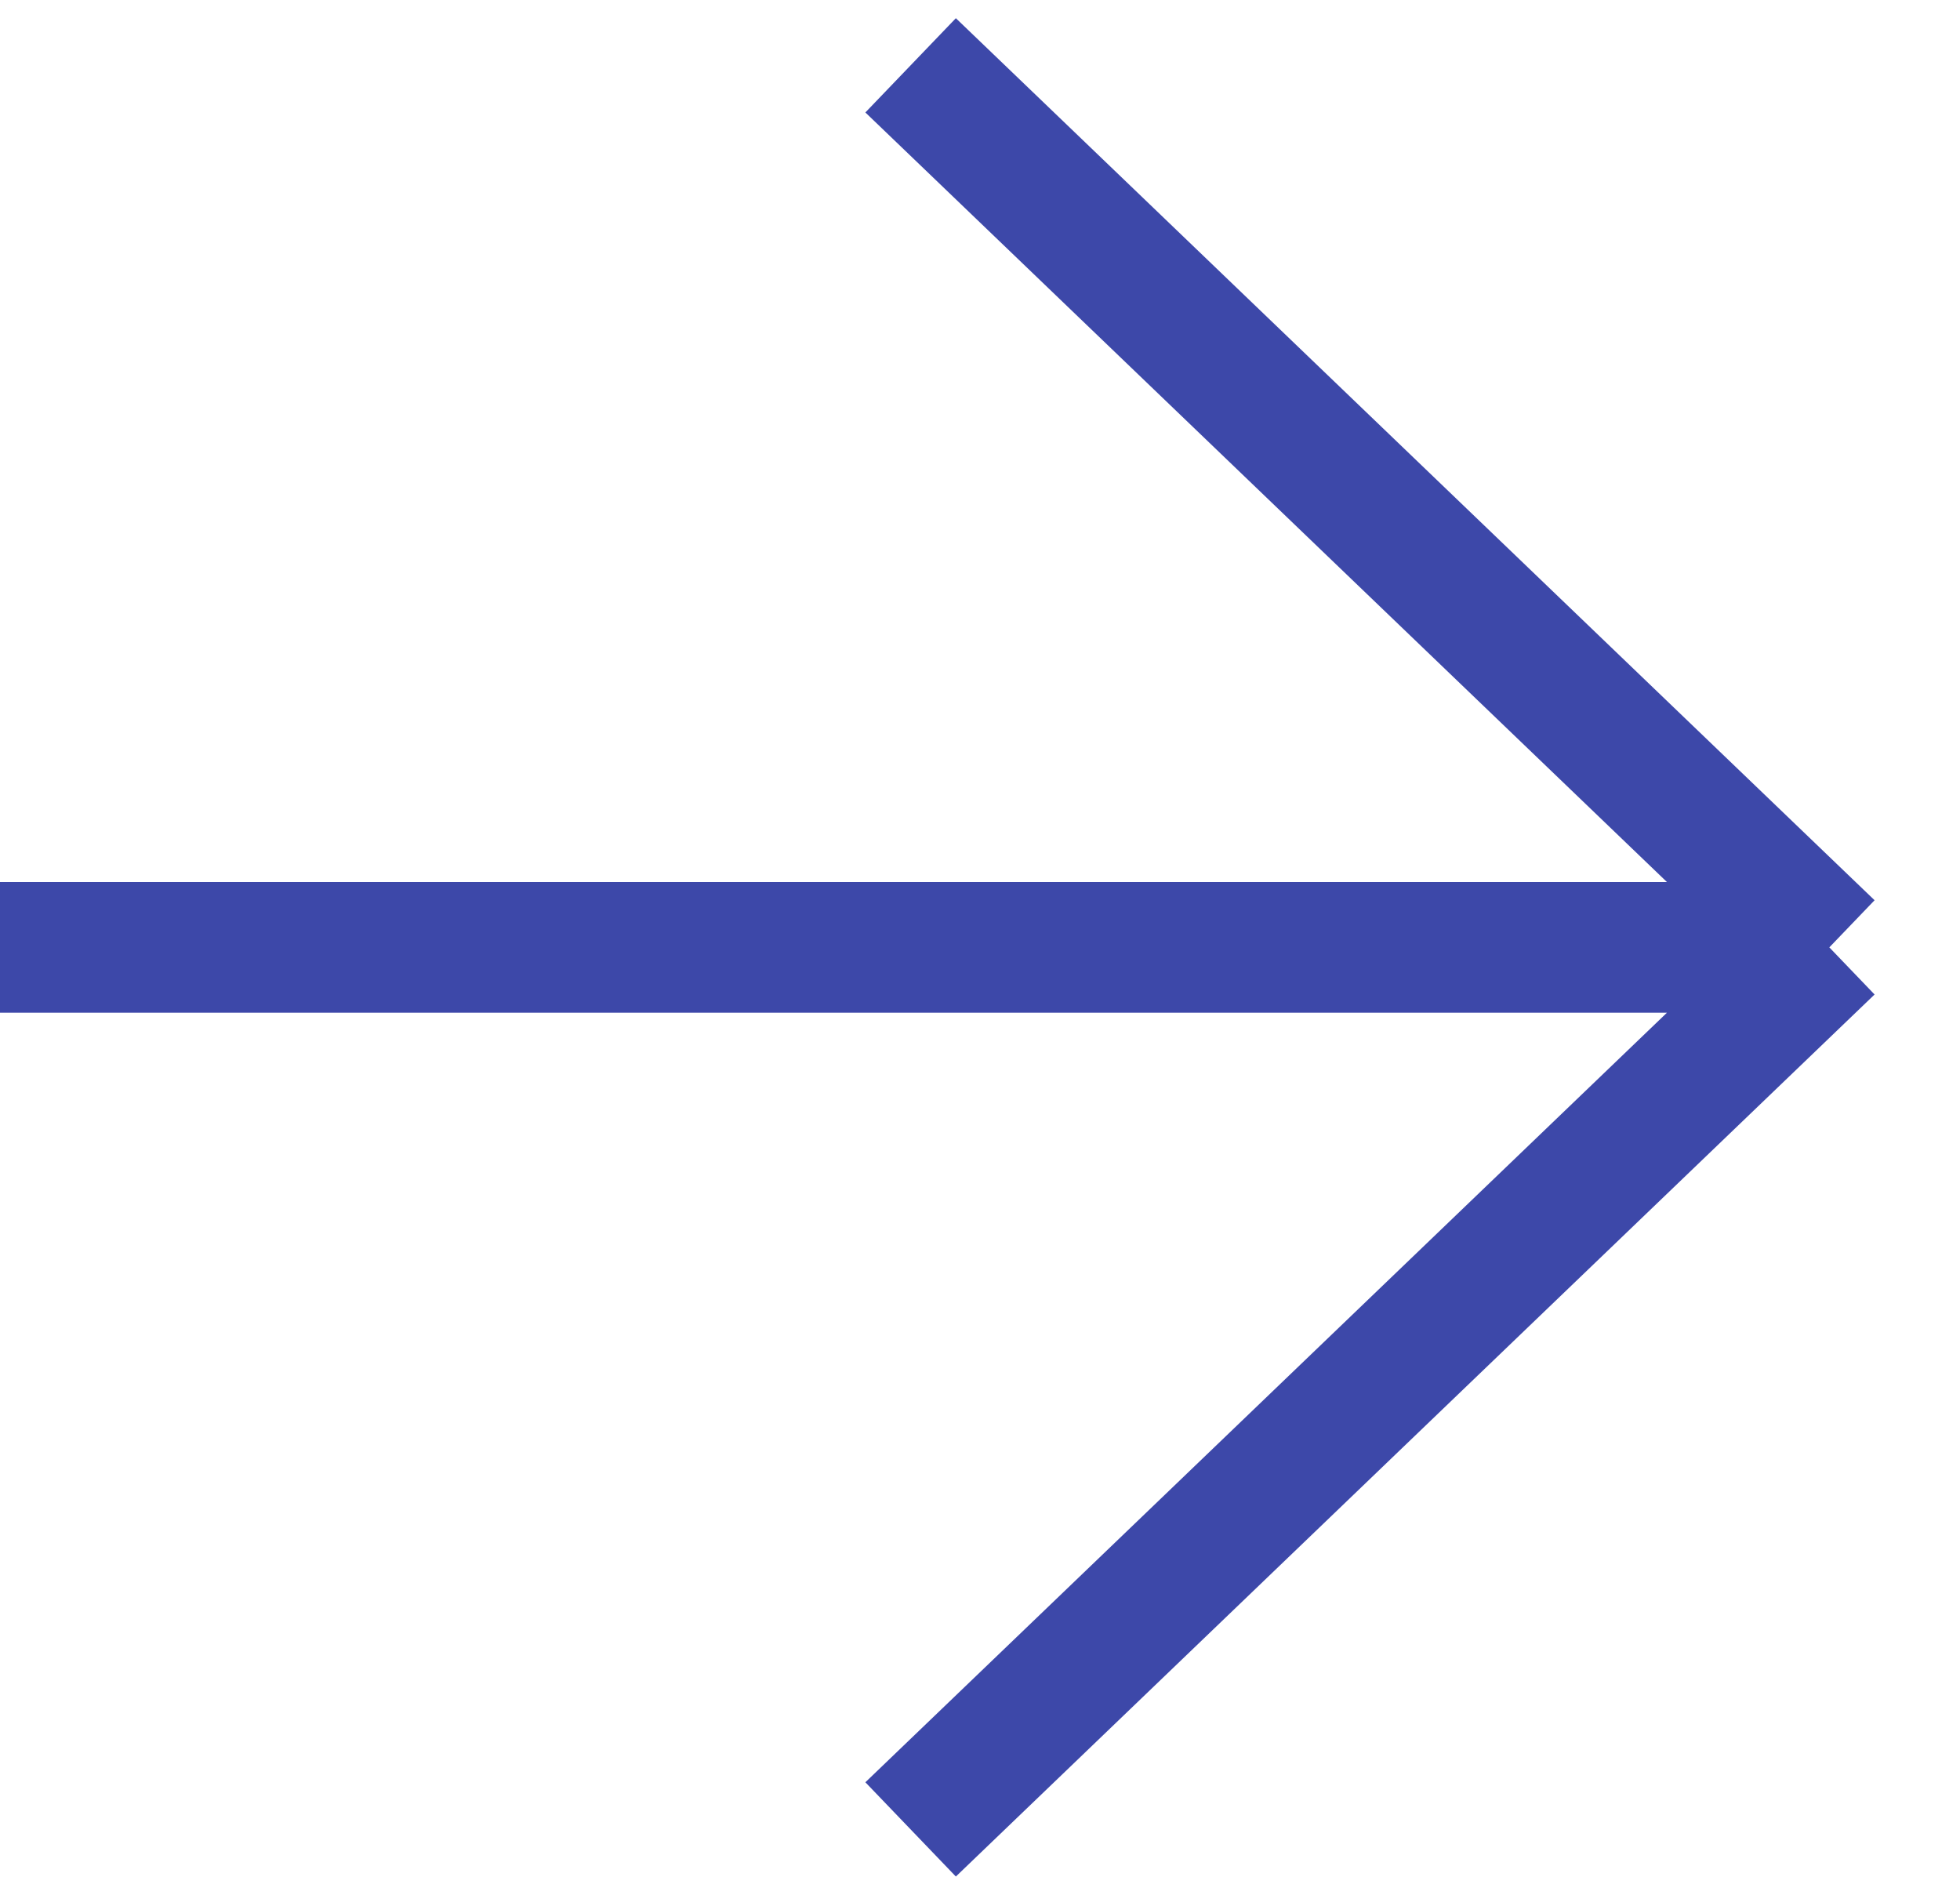 <svg width="30" height="29" viewBox="0 0 30 29" fill="none" xmlns="http://www.w3.org/2000/svg">
<path d="M0 14.5L28 14.5M28 14.5L13.938 1M28 14.5L13.938 28" stroke="#3D48A9" stroke-width="2"/>
</svg>
